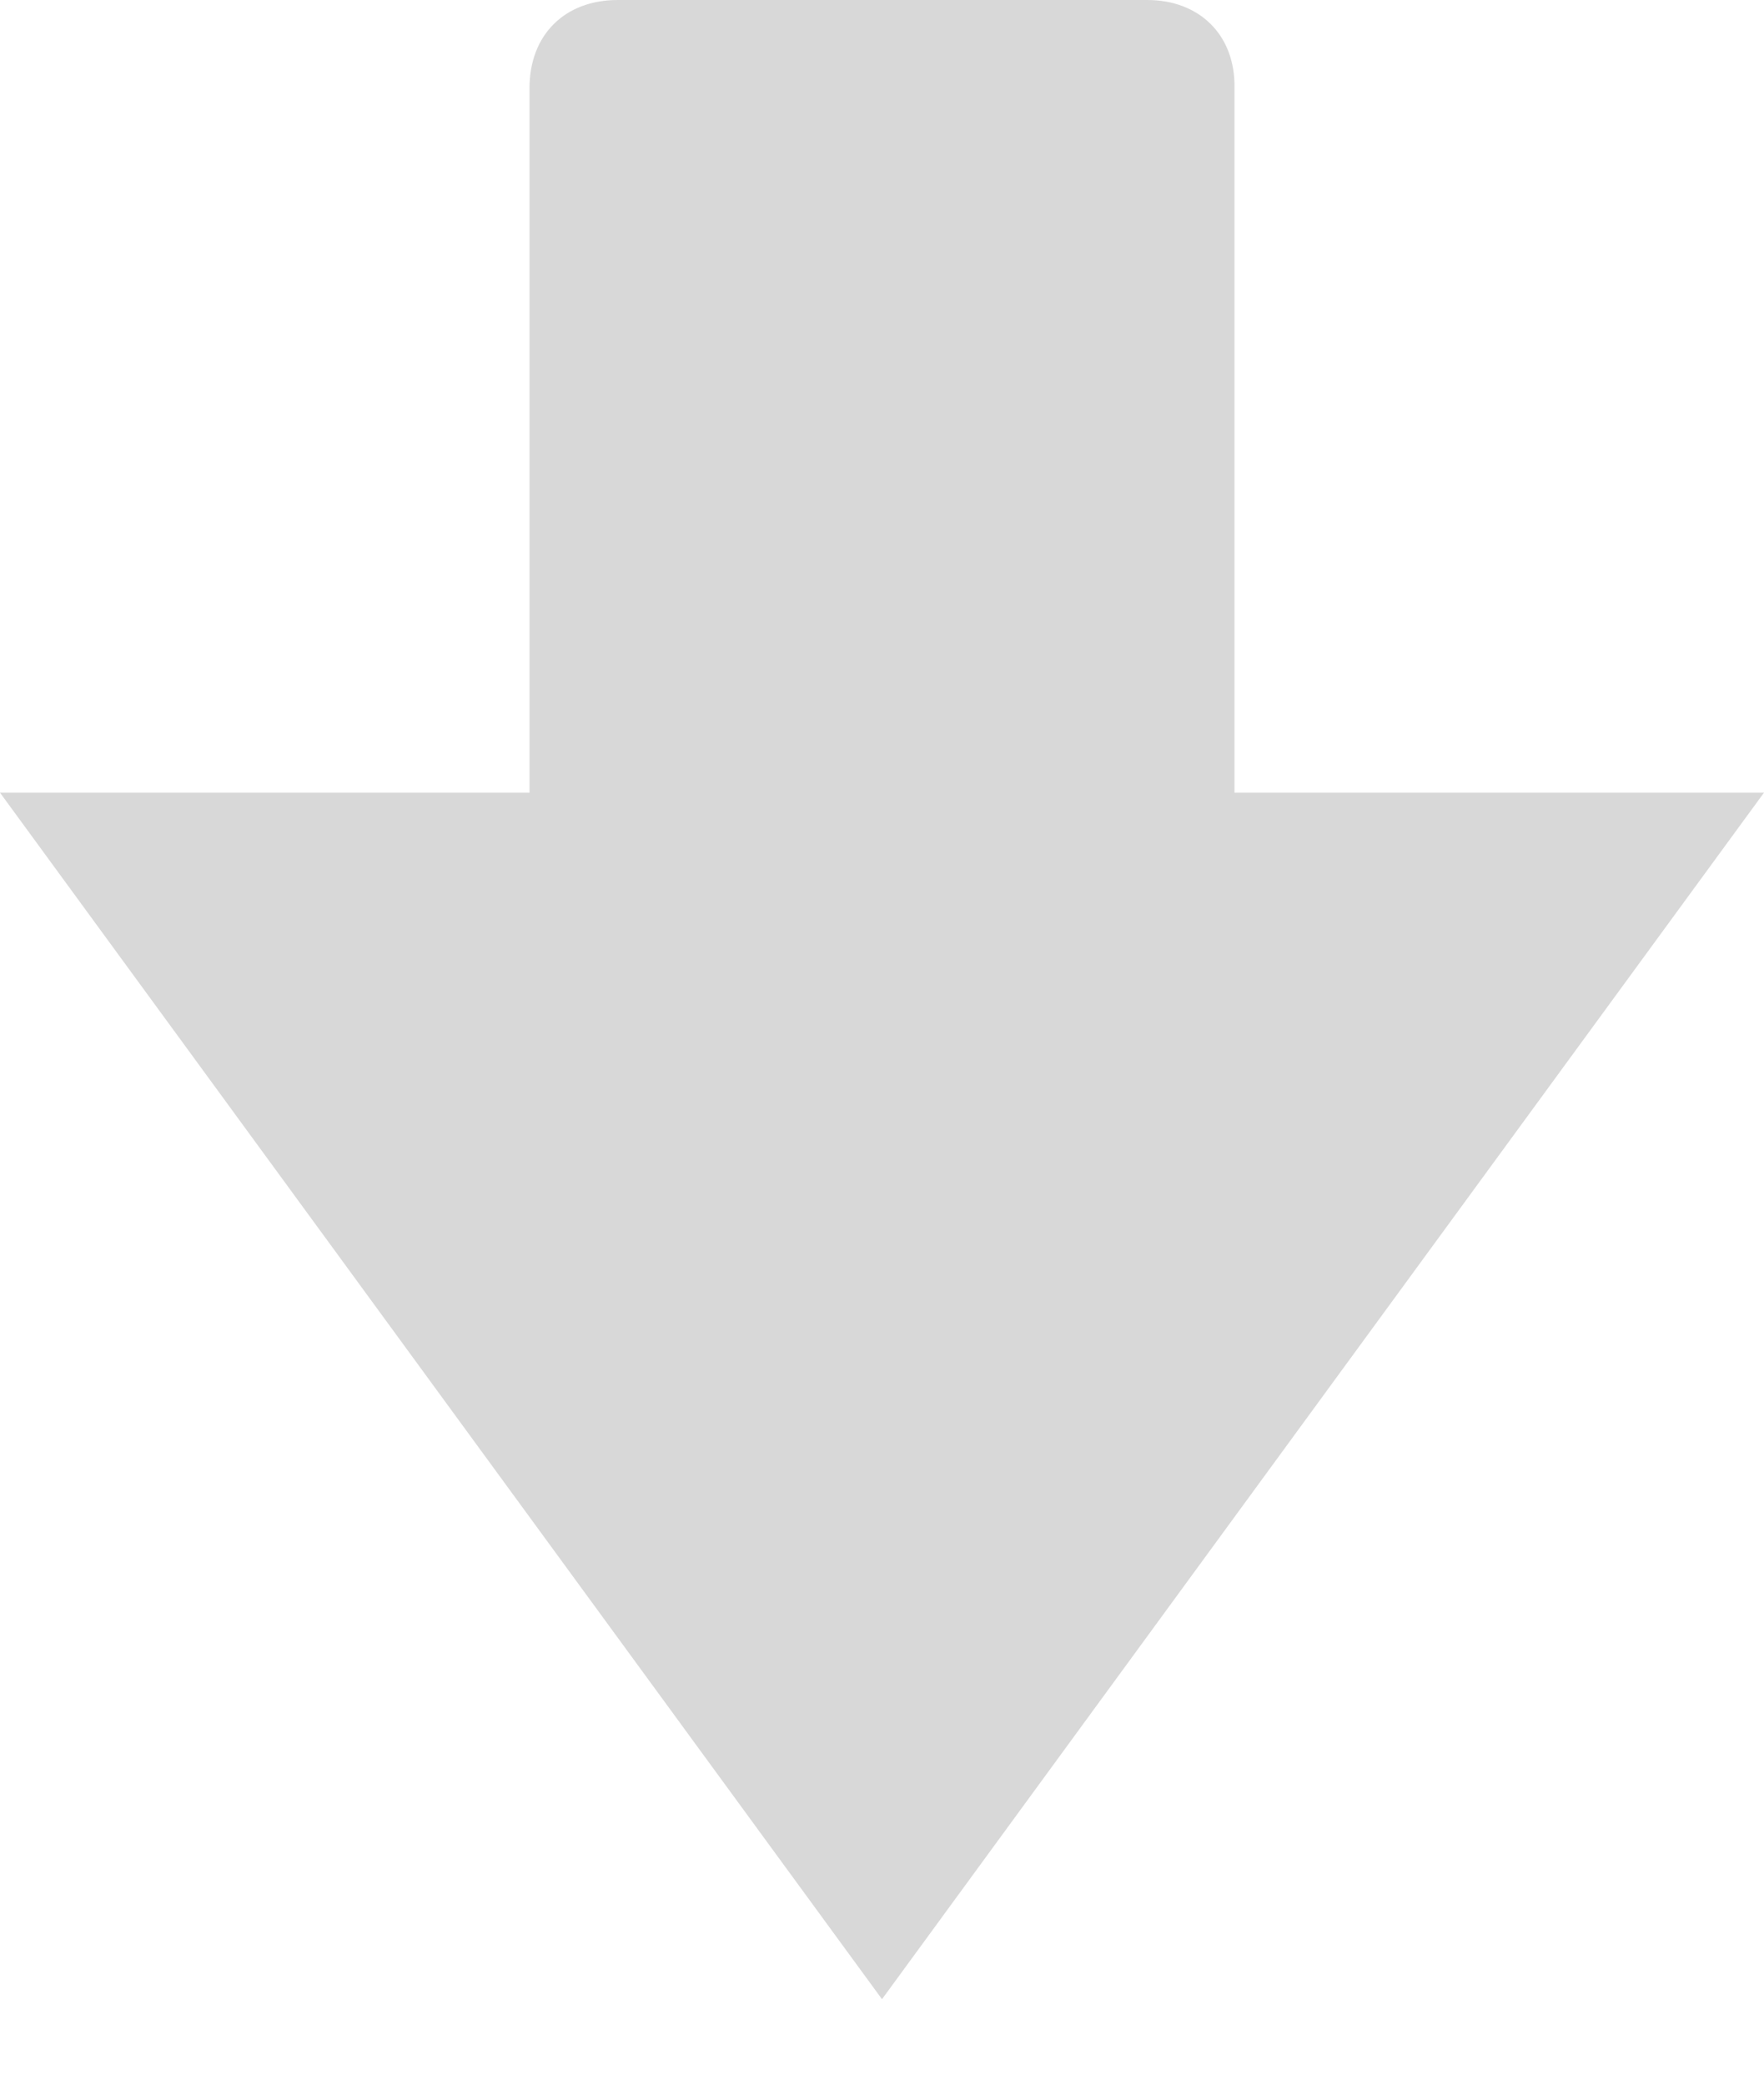 <?xml version="1.0" encoding="UTF-8"?>
<svg width="11px" height="13px" viewBox="0 0 11 13" version="1.1" xmlns="http://www.w3.org/2000/svg" xmlns:xlink="http://www.w3.org/1999/xlink">
    <!-- Generator: Sketch 47.1 (45422) - http://www.bohemiancoding.com/sketch -->
    <title>上下移动 (1) copy 6</title>
    <desc>Created with Sketch.</desc>
    <defs></defs>
    <g id="研究方法2.0" stroke="none" stroke-width="1" fill="none" fill-rule="evenodd">
        <g id="7-研究方法-文章分类管理" transform="translate(-758, -454)" fill-rule="nonzero" fill="#D8D8D8">
            <g id="上下移动-(1)-copy-6" transform="translate(758, 454)">
                <path d="M7.154,7.80878907e-16 L3.852,7.80878907e-16 C3.521,7.80878907e-16 3.302,0.218 3.302,0.549 L3.302,4.943 L0,4.943 L5.5,12.467 L11,4.943 L7.698,4.943 L7.698,0.549 C7.704,0.218 7.479,0 7.154,0 L7.154,7.80878907e-16 Z" id="Shape"></path>
            </g>
        </g>
    </g>
</svg>